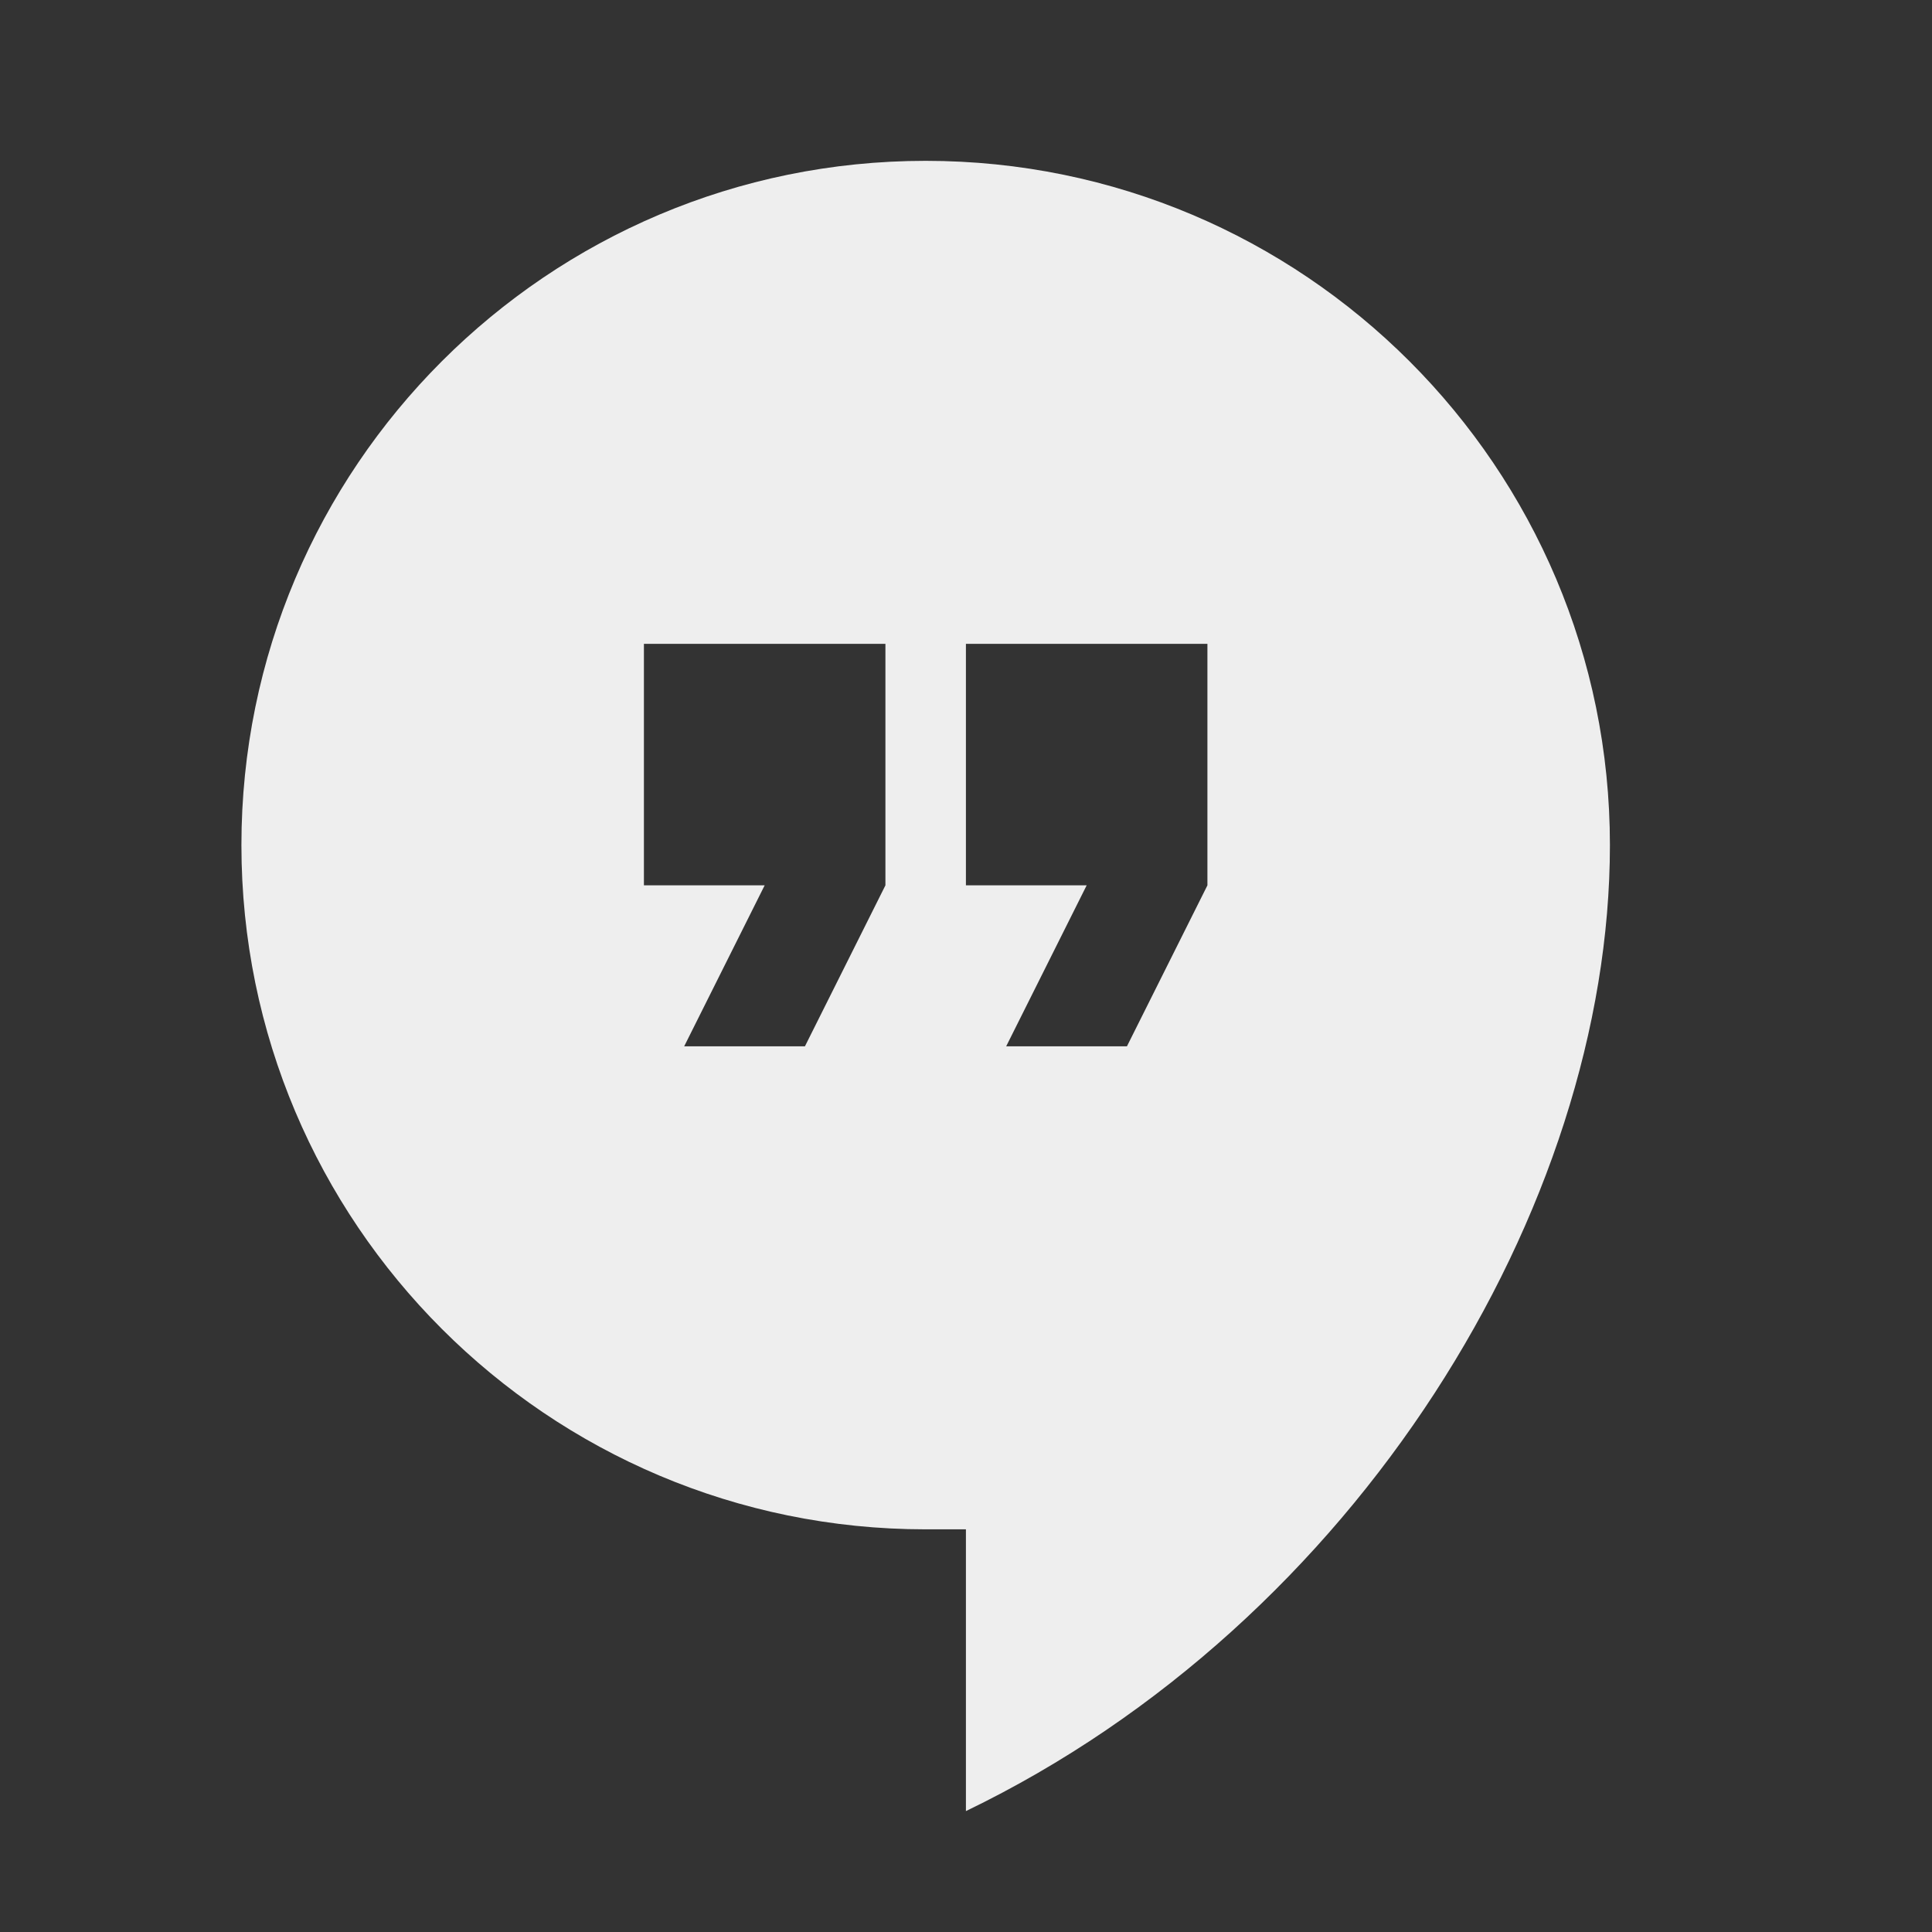 ﻿<?xml version="1.0" encoding="utf-8"?>
<!DOCTYPE svg PUBLIC "-//W3C//DTD SVG 1.1//EN" "http://www.w3.org/Graphics/SVG/1.1/DTD/svg11.dtd">
<svg xmlns="http://www.w3.org/2000/svg" xmlns:xlink="http://www.w3.org/1999/xlink" version="1.1" baseProfile="full" width="24" height="24" viewBox="0 0 24.00 24.00" enable-background="new 0 0 24.00 24.00" xml:space="preserve">
	<rect x="0" y="0" width="24.00" height="24.00" fill="#333333" stroke="none"/>
	<path fill="#eee" fill-opacity="1" stroke-width="0.2" stroke-linejoin="round" d="M 14.999,10.998L 13.999,12.998L 12.499,12.998L 13.499,10.998L 11.999,10.998L 11.999,7.998L 14.999,7.998M 10.999,10.998L 9.999,12.998L 8.499,12.998L 9.499,10.998L 7.999,10.998L 7.999,7.998L 10.999,7.998M 11.499,1.998C 6.805,1.998 2.999,5.804 2.999,10.498C 2.999,15.192 6.805,18.998 11.499,18.998L 11.999,18.998L 11.999,22.498C 16.858,20.154 19.999,14.998 19.999,10.498C 19.999,5.804 16.193,1.998 11.499,1.998 Z "/>
</svg>
